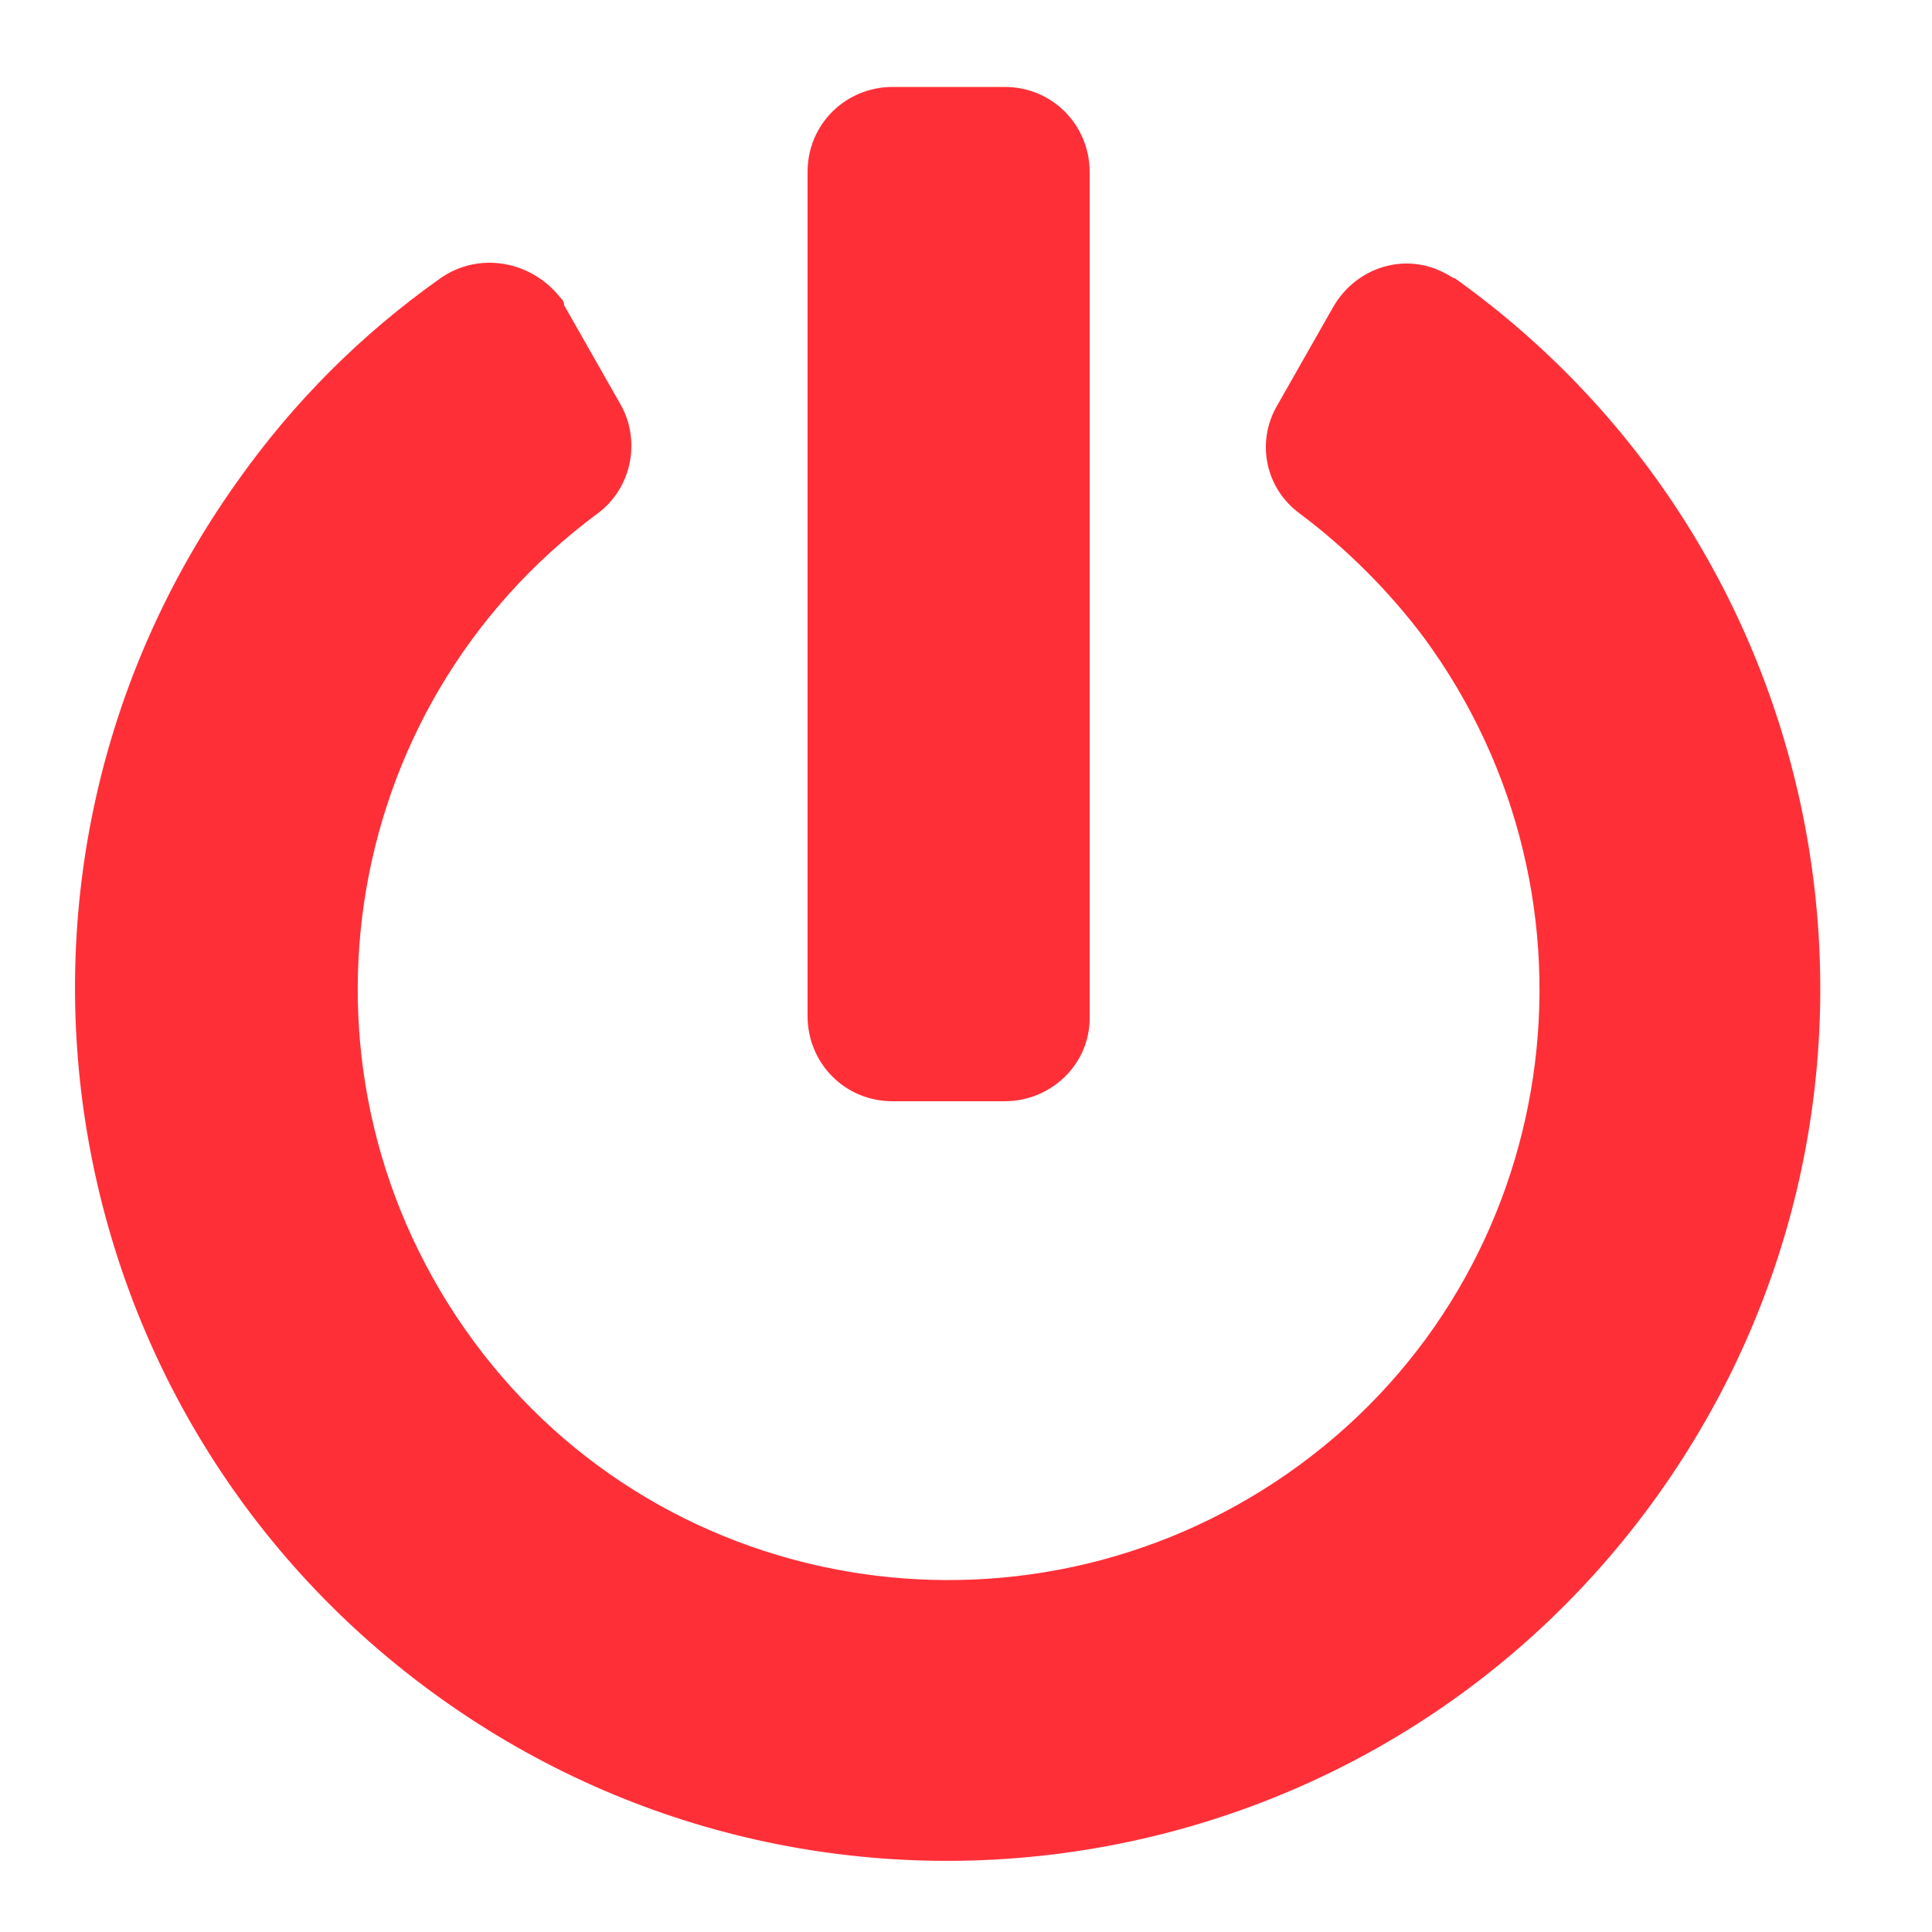 <?xml version="1.0" encoding="utf-8"?>
<!-- Generator: Adobe Illustrator 25.2.1, SVG Export Plug-In . SVG Version: 6.00 Build 0)  -->
<svg version="1.1" id="Layer_1" xmlns="http://www.w3.org/2000/svg" xmlns:xlink="http://www.w3.org/1999/xlink" x="0px" y="0px"
	 viewBox="0 0 100 100" style="enable-background:new 0 0 100 100;" xml:space="preserve">
<style type="text/css">
	.st0{fill:#FF2F38;}
</style>
<path id="Icon_awesome-power-off" class="st0" d="M75.3,14.4c20.3,14.5,25,42.7,10.5,63s-42.7,25-63,10.5
	c-20.3-14.5-25-42.7-10.5-63c2.9-4.1,6.4-7.6,10.5-10.5c2-1.4,4.7-0.9,6.2,1c0.1,0.1,0.2,0.2,0.2,0.4l2.9,5.1
	c1.1,1.9,0.6,4.4-1.2,5.7c-13.6,10.1-16.4,29.2-6.4,42.8s29.2,16.4,42.8,6.4S83.7,46.6,73.7,33c-1.8-2.4-4-4.6-6.4-6.4
	c-1.8-1.3-2.3-3.7-1.2-5.6l2.9-5.1c1.2-2.1,3.8-2.9,5.9-1.7C75.1,14.3,75.2,14.4,75.3,14.4L75.3,14.4z M56.4,52.7V8.9
	c0-2.4-1.9-4.4-4.4-4.4c0,0,0,0,0,0h-5.8c-2.4,0-4.4,1.9-4.4,4.4c0,0,0,0,0,0v43.7c0,2.4,1.9,4.4,4.4,4.4c0,0,0,0,0,0H52
	C54.4,57,56.4,55.1,56.4,52.7C56.4,52.7,56.4,52.7,56.4,52.7z"/>
</svg>
